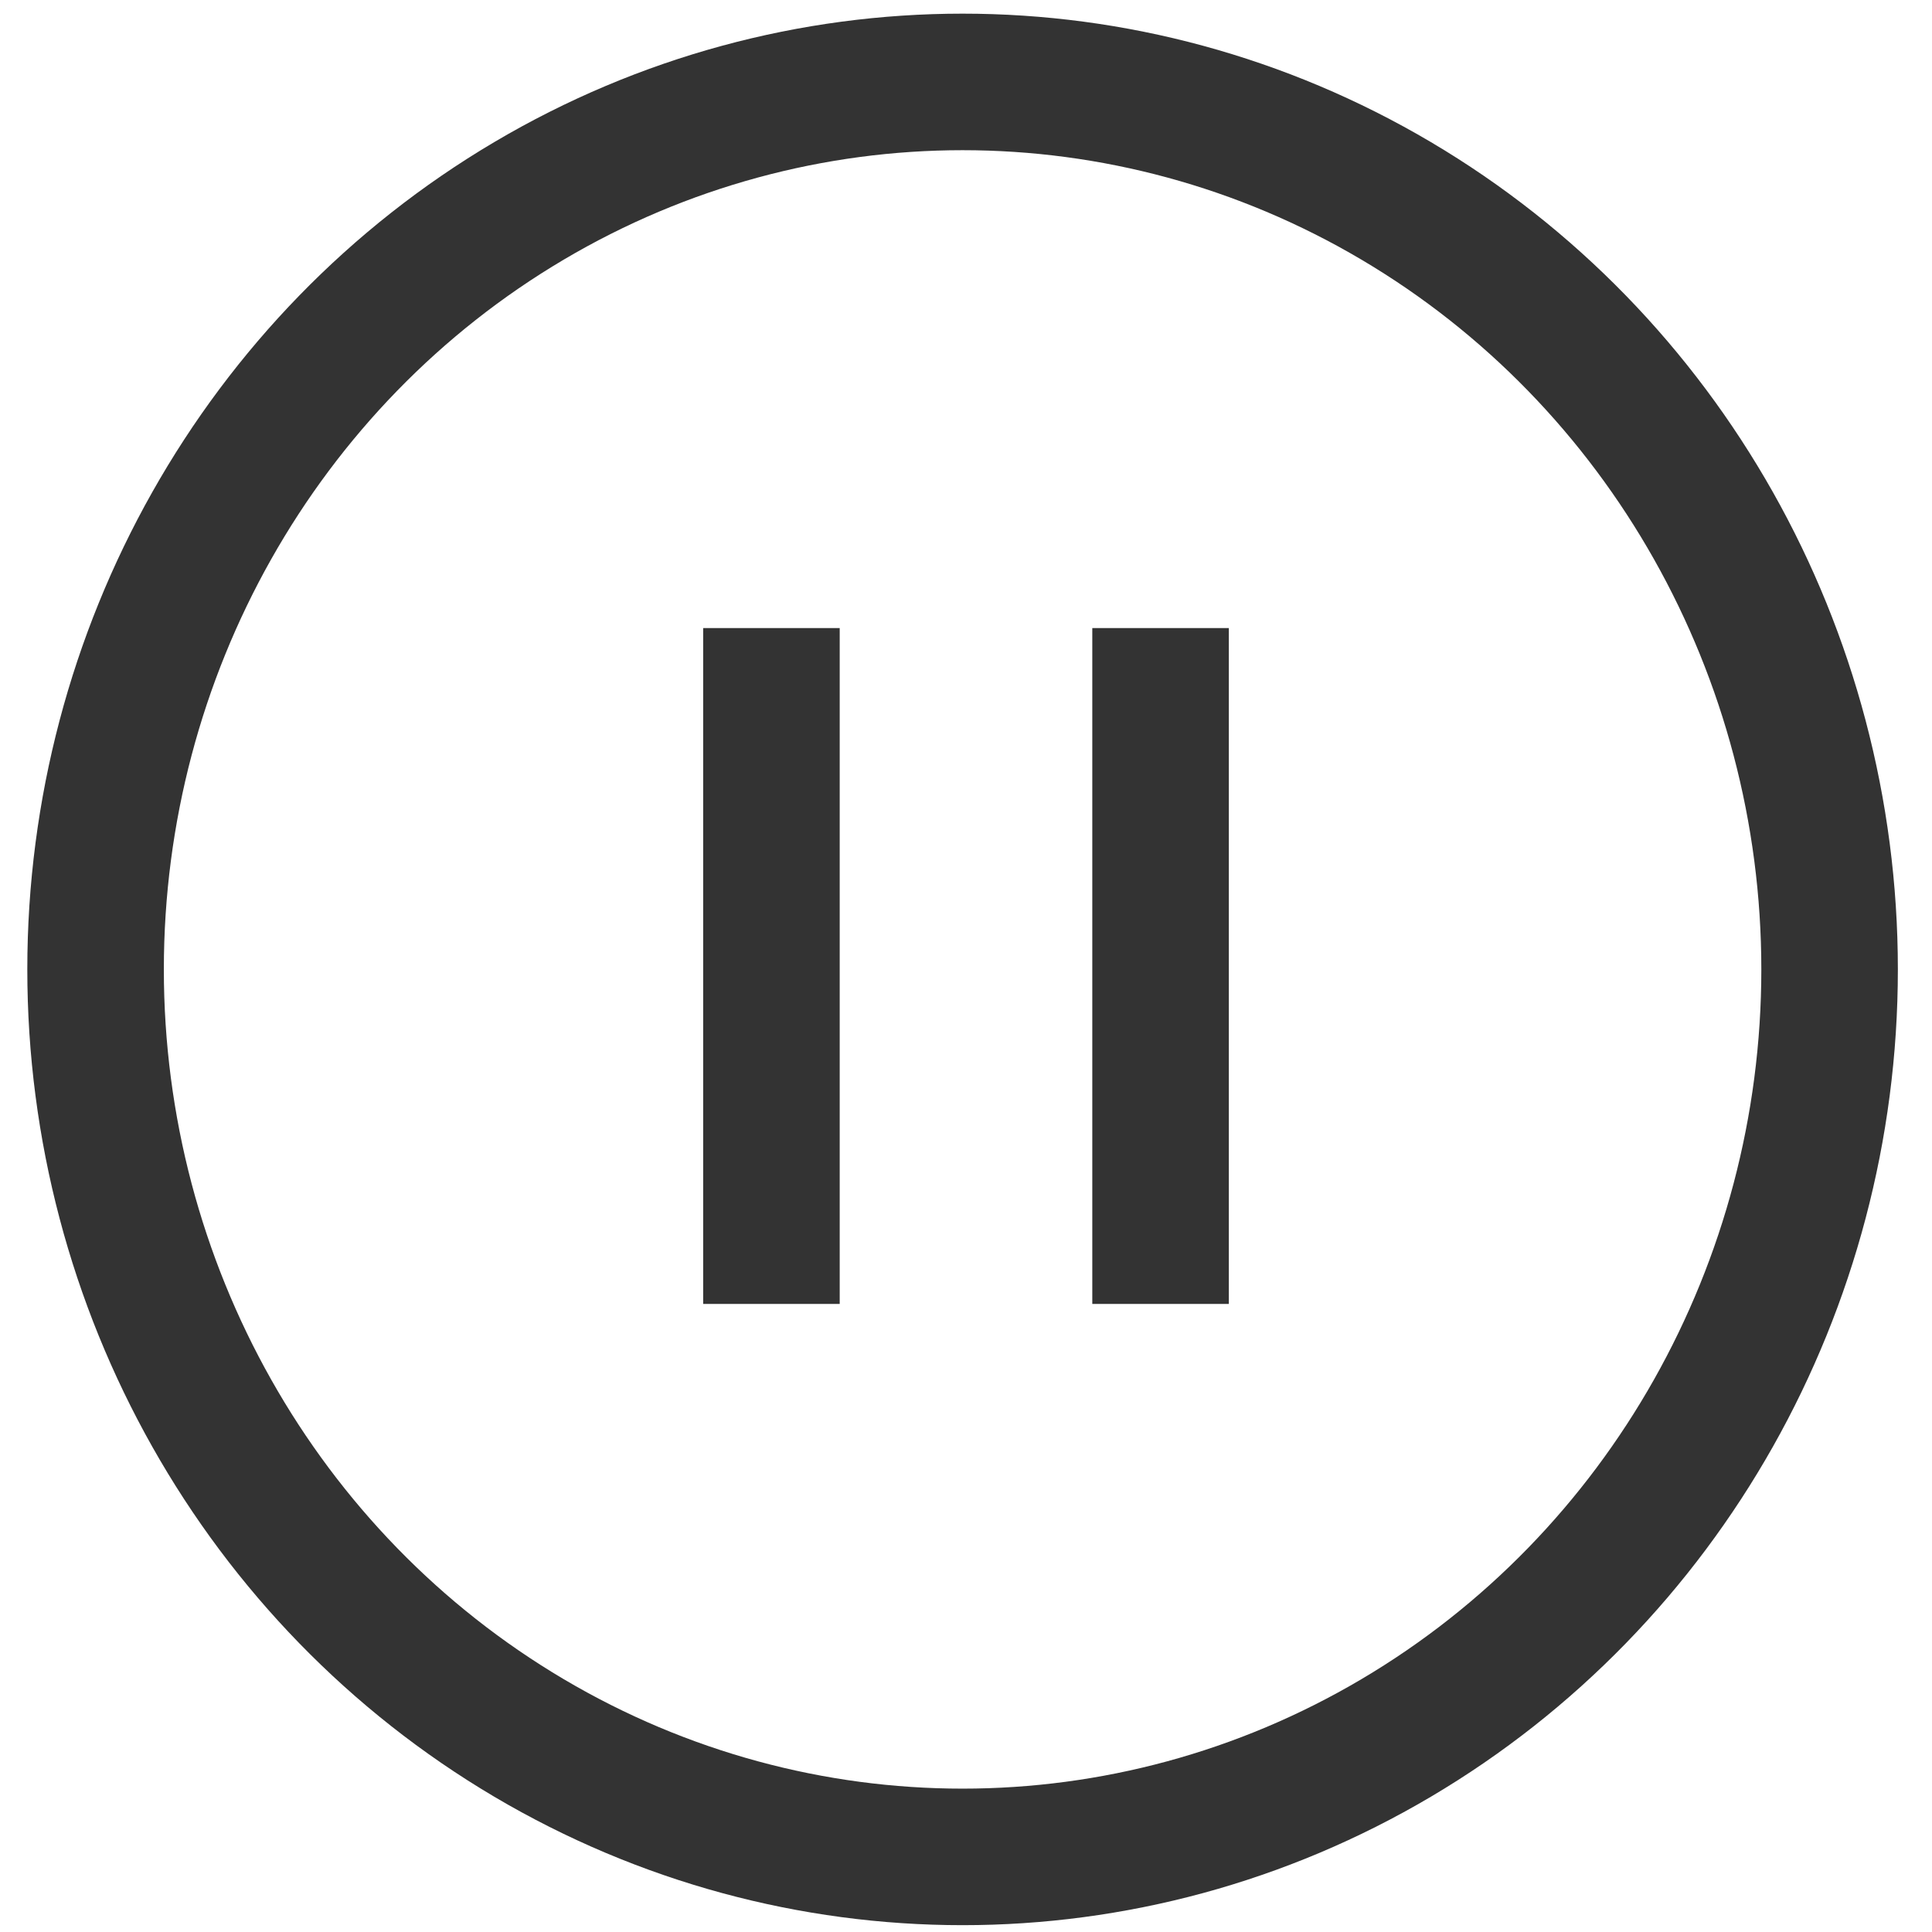 <?xml version="1.0" encoding="utf-8"?>
<!-- Generator: Adobe Illustrator 22.0.1, SVG Export Plug-In . SVG Version: 6.00 Build 0)  -->
<svg version="1.1" id="Layer_2" xmlns="http://www.w3.org/2000/svg" xmlns:xlink="http://www.w3.org/1999/xlink" x="0px" y="0px"
	 viewBox="0 0 28.3 28.3" style="enable-background:new 0 0 28.3 28.3;" xml:space="preserve">
<style type="text/css">
	.st0{fill:none;stroke:#333333;stroke-width:2;stroke-miterlimit:10;}
</style>
<ellipse class="st0" cx="14.1" cy="14.2" rx="12.7" ry="13"/>
<line class="st0" x1="11.3" y1="9.2" x2="11.3" y2="19.1"/>
<line class="st0" x1="17" y1="9.2" x2="17" y2="19.1"/>
</svg>
